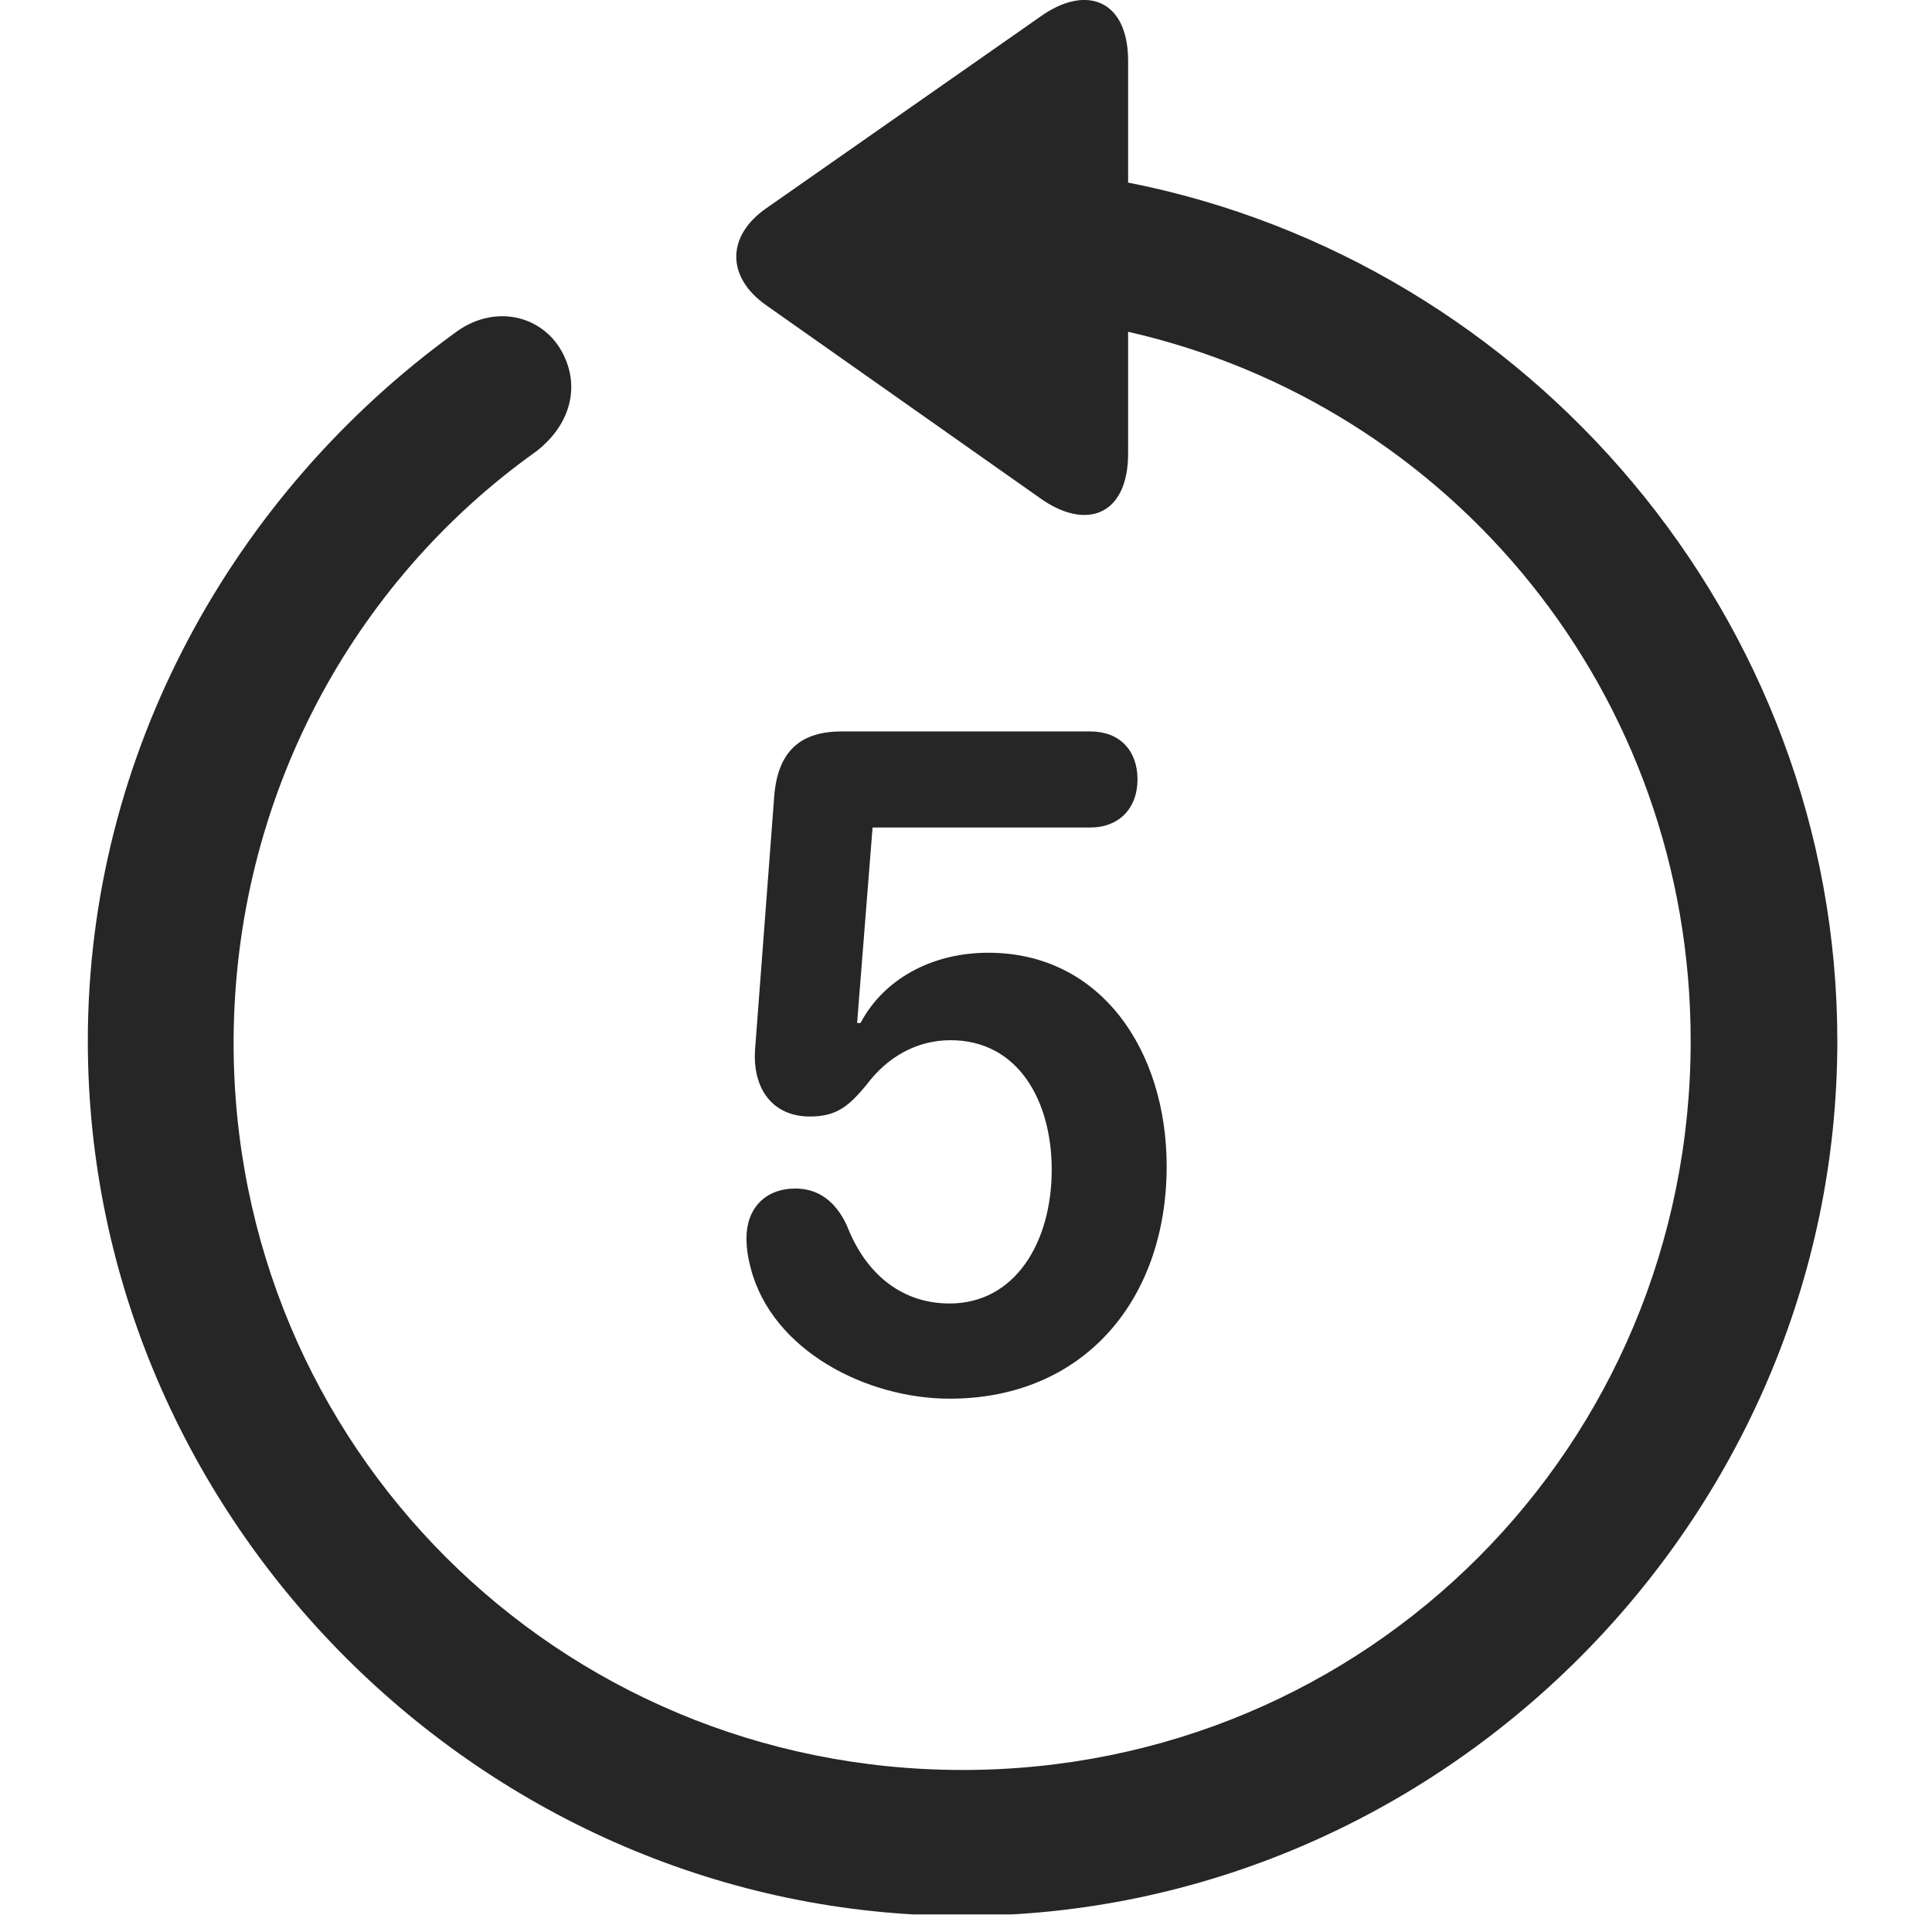 <svg width="22" height="22" viewBox="0 0 22 22" fill="none" xmlns="http://www.w3.org/2000/svg">
<g clip-path="url(#clip0_961_7)">
<path d="M1 11.854C1 17.304 5.521 21.816 10.961 21.816C16.41 21.816 20.922 17.304 20.922 11.854C20.922 7.05 17.416 2.978 12.846 2.079V0.692C12.846 -0.001 12.367 -0.187 11.84 0.194L8.725 2.372C8.275 2.685 8.266 3.153 8.725 3.476L11.83 5.663C12.367 6.054 12.846 5.868 12.846 5.165V3.778C16.537 4.618 19.252 7.899 19.252 11.854C19.252 16.464 15.57 20.155 10.961 20.155C6.352 20.155 2.65 16.464 2.66 11.854C2.67 9.081 4.018 6.63 6.098 5.146C6.498 4.843 6.625 4.384 6.381 3.974C6.137 3.573 5.6 3.466 5.17 3.798C2.66 5.624 1 8.573 1 11.854Z" fill="black" fill-opacity="0.85"/>
<path d="M10.814 15.927C12.338 15.927 13.285 14.804 13.285 13.28C13.285 11.972 12.543 10.849 11.254 10.849C10.609 10.849 10.062 11.151 9.799 11.649H9.76L9.936 9.423H12.416C12.738 9.423 12.953 9.208 12.953 8.876C12.953 8.544 12.748 8.329 12.416 8.329H9.584C9.076 8.329 8.842 8.593 8.813 9.11L8.598 11.952C8.568 12.392 8.793 12.714 9.223 12.714C9.535 12.714 9.672 12.587 9.867 12.353C10.101 12.04 10.434 11.845 10.824 11.845C11.596 11.845 11.976 12.538 11.976 13.319C11.976 14.149 11.557 14.843 10.814 14.843C10.229 14.843 9.838 14.462 9.643 13.954C9.516 13.681 9.32 13.534 9.057 13.534C8.715 13.534 8.5 13.759 8.5 14.101C8.5 14.218 8.52 14.335 8.549 14.442C8.793 15.38 9.867 15.927 10.814 15.927Z" fill="black" fill-opacity="0.85"/>
</g>
<defs>
<clipPath id="clip0_961_7">
<rect width="21.8" height="21.8" fill="white"/>
</clipPath>
</defs>
</svg>
